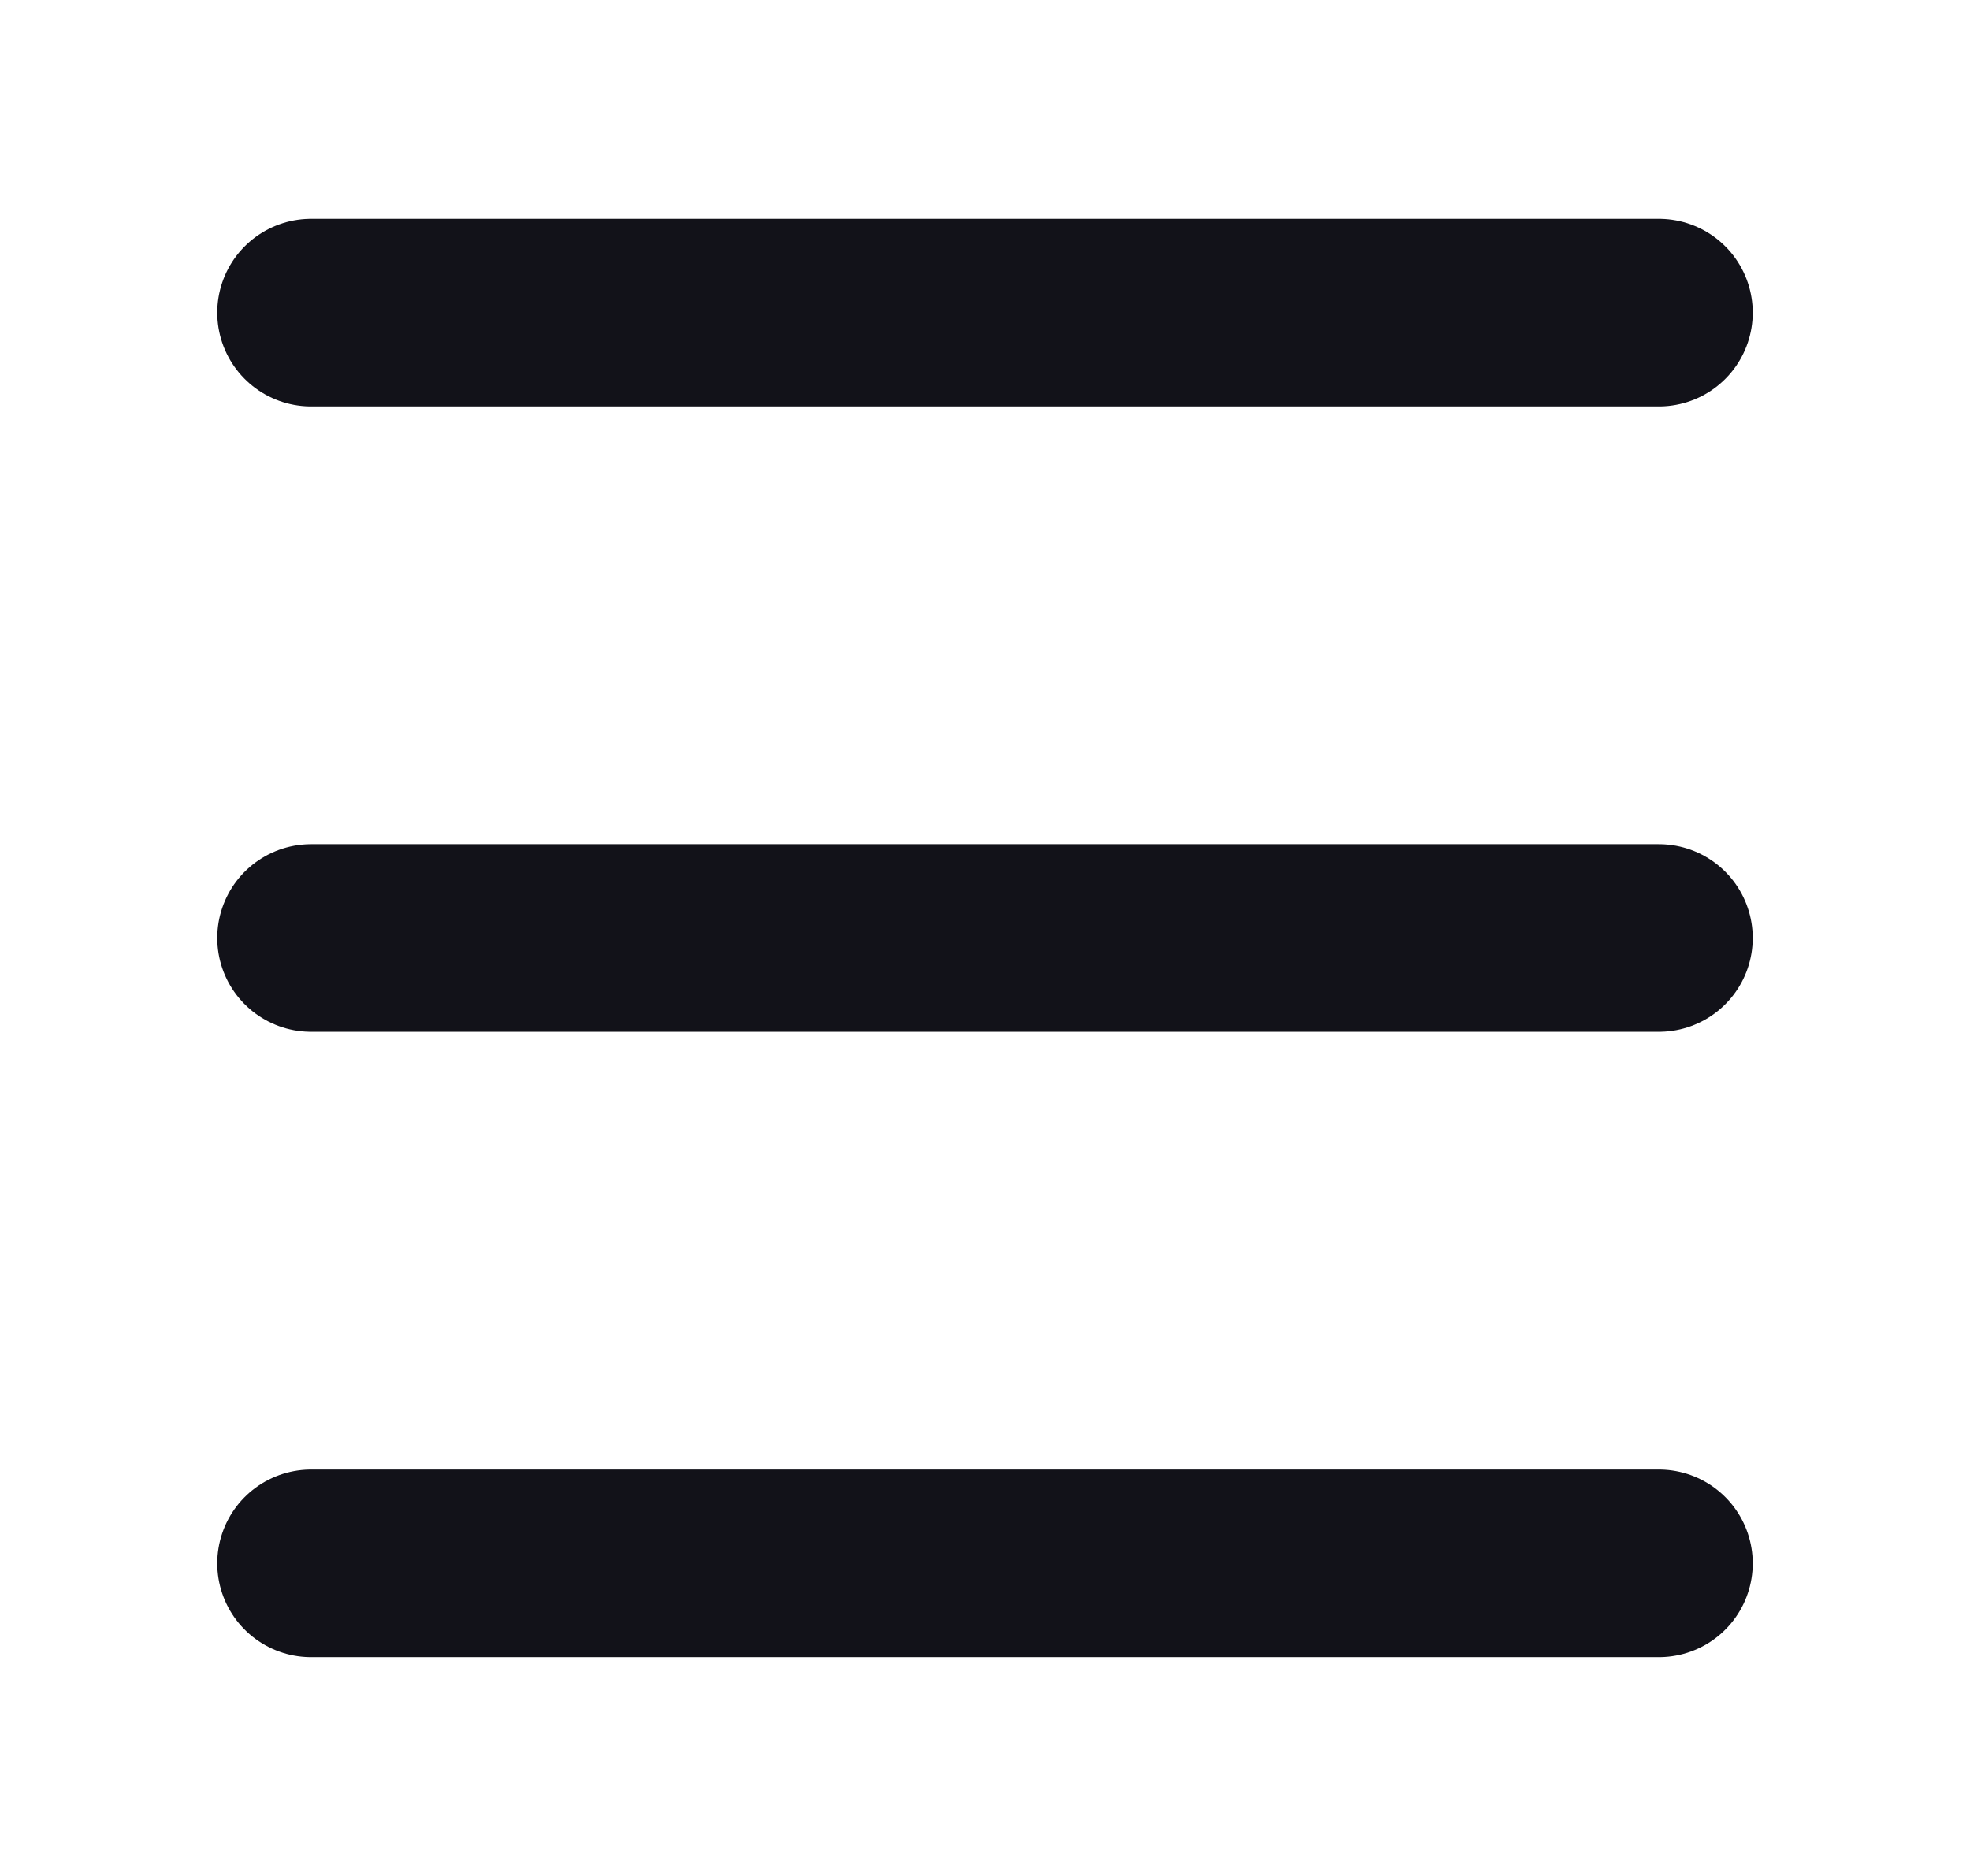 <svg width="21" height="20" viewBox="0 0 21 20" fill="none" xmlns="http://www.w3.org/2000/svg">
<path d="M3.316 3.333L17.684 3.333" stroke="#121219" stroke-width="2" stroke-linecap="round"/>
<path d="M3.316 10L17.684 10" stroke="#121219" stroke-width="2" stroke-linecap="round"/>
<path d="M3.316 16.667L17.684 16.667" stroke="#121219" stroke-width="2" stroke-linecap="round"/>
</svg>
